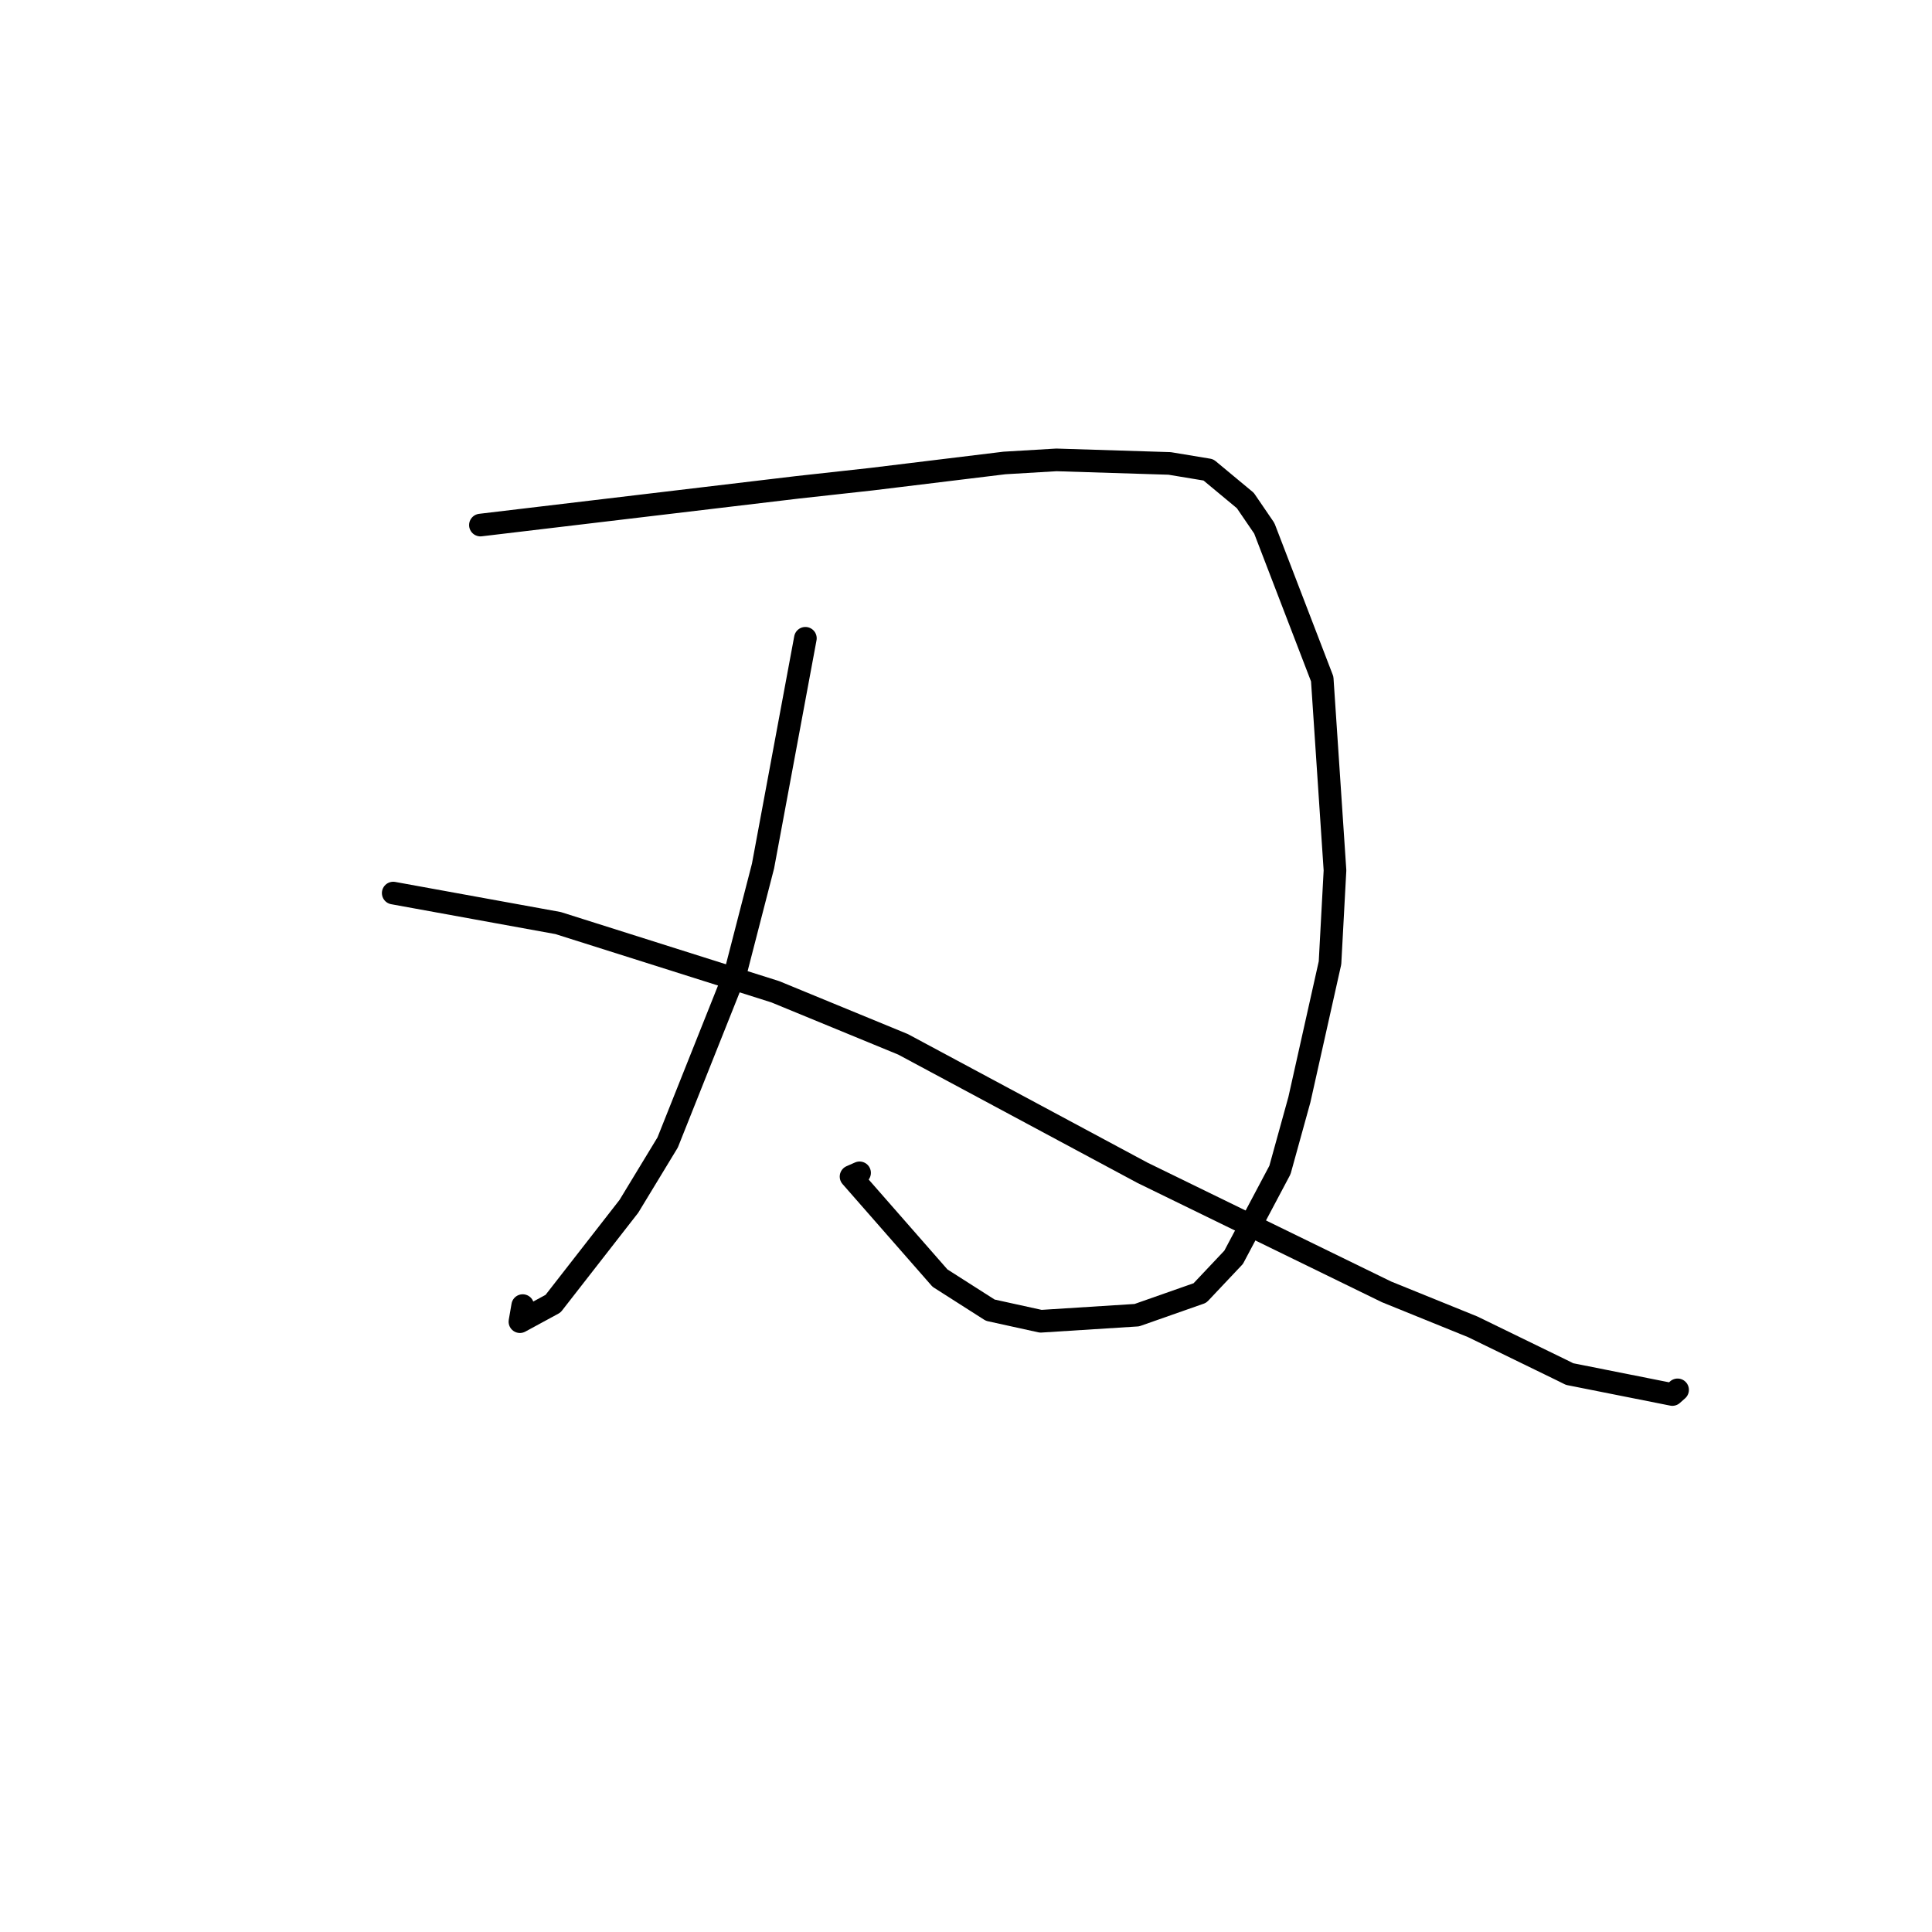 <?xml version="1.0" standalone="no"?>
    <svg width="256" height="256" xmlns="http://www.w3.org/2000/svg" version="1.1">
    <polyline stroke="black" stroke-width="3" stroke-linecap="round" fill="transparent" stroke-linejoin="round" points="63.658 69.574 84.651 67.075 105.645 64.577 115.468 63.494 133.097 61.346 139.981 60.938 154.979 61.407 160.119 62.258 165.013 66.322 167.526 70.003 175.201 89.967 176.893 115.33 176.233 127.583 172.177 145.707 169.599 155.028 163.462 166.6 158.996 171.331 150.636 174.267 137.902 175.074 131.214 173.605 124.554 169.355 112.768 155.904 113.898 155.407 " />
        <polyline stroke="black" stroke-width="3" stroke-linecap="round" fill="transparent" stroke-linejoin="round" points="106.717 84.576 103.91 99.668 101.103 114.76 97.505 128.709 88.467 151.383 83.331 159.844 73.281 172.744 68.893 175.127 69.261 172.999 " />
        <polyline stroke="black" stroke-width="3" stroke-linecap="round" fill="transparent" stroke-linejoin="round" points="52.104 118.337 63.027 120.324 73.95 122.31 102.725 131.413 119.665 138.383 151.382 155.4 183.724 171.179 195.15 175.814 206.9 181.535 207.981 182.071 221.596 184.779 222.289 184.164 " />
        </svg>
